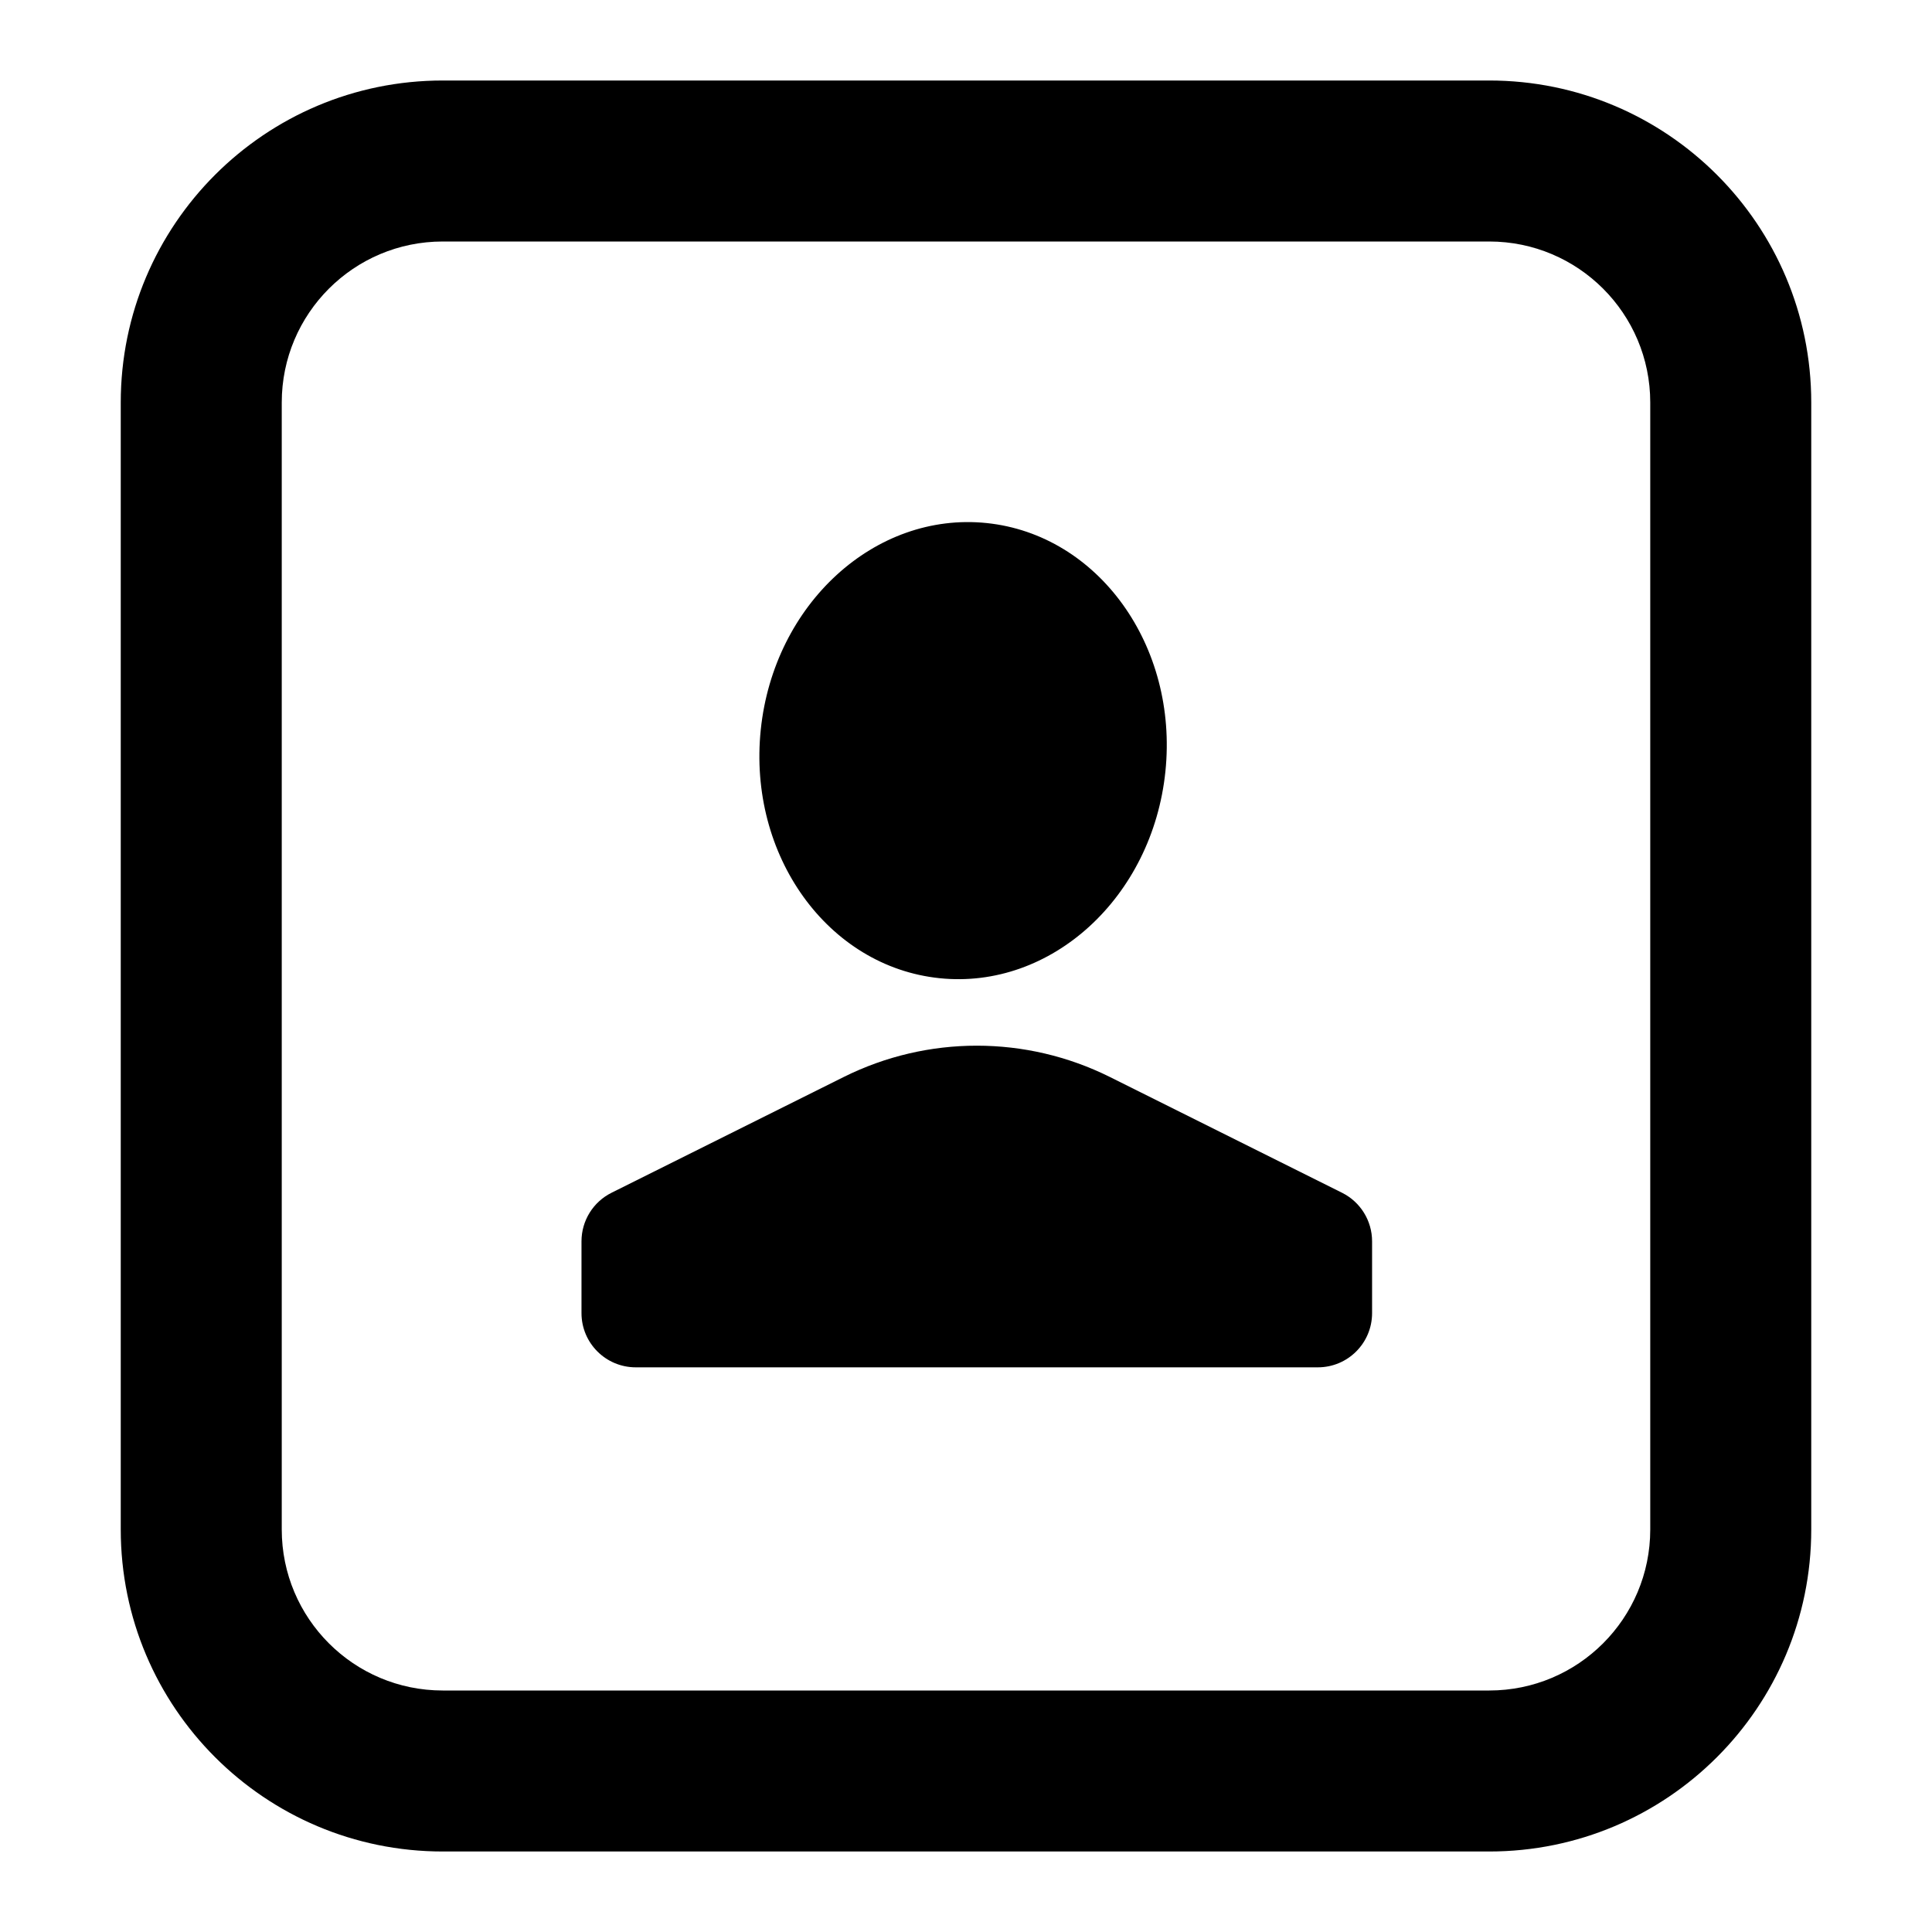 <svg width="48" height="48" viewBox="0 0 48 48" fill="none" xmlns="http://www.w3.org/2000/svg">
<path fill-rule="evenodd" clip-rule="evenodd" d="M37 2H11C6.582 2 3 5.582 3 10V38C3 42.418 6.582 46 11 46H37C41.418 46 45 42.418 45 38V10C45 5.582 41.418 2 37 2ZM41 10C41 7.791 39.209 6 37 6H11C8.791 6 7 7.791 7 10V38C7 40.209 8.791 42 11 42H37C39.209 42 41 40.209 41 38V10ZM28.954 19.169C28.631 22.292 26.119 24.591 23.343 24.303C20.567 24.016 18.578 21.252 18.901 18.129C19.225 15.007 21.737 12.708 24.513 12.995C27.289 13.283 29.277 16.047 28.954 19.169ZM14.447 30.84C14.447 30.329 14.736 29.862 15.193 29.634L20.961 26.758C23.044 25.72 25.493 25.72 27.576 26.758L33.343 29.634C33.8 29.862 34.089 30.329 34.089 30.84V32.624C34.089 33.368 33.486 33.971 32.742 33.971H15.795C15.051 33.971 14.447 33.368 14.447 32.624V30.84Z" fill="black"/>
</svg>
